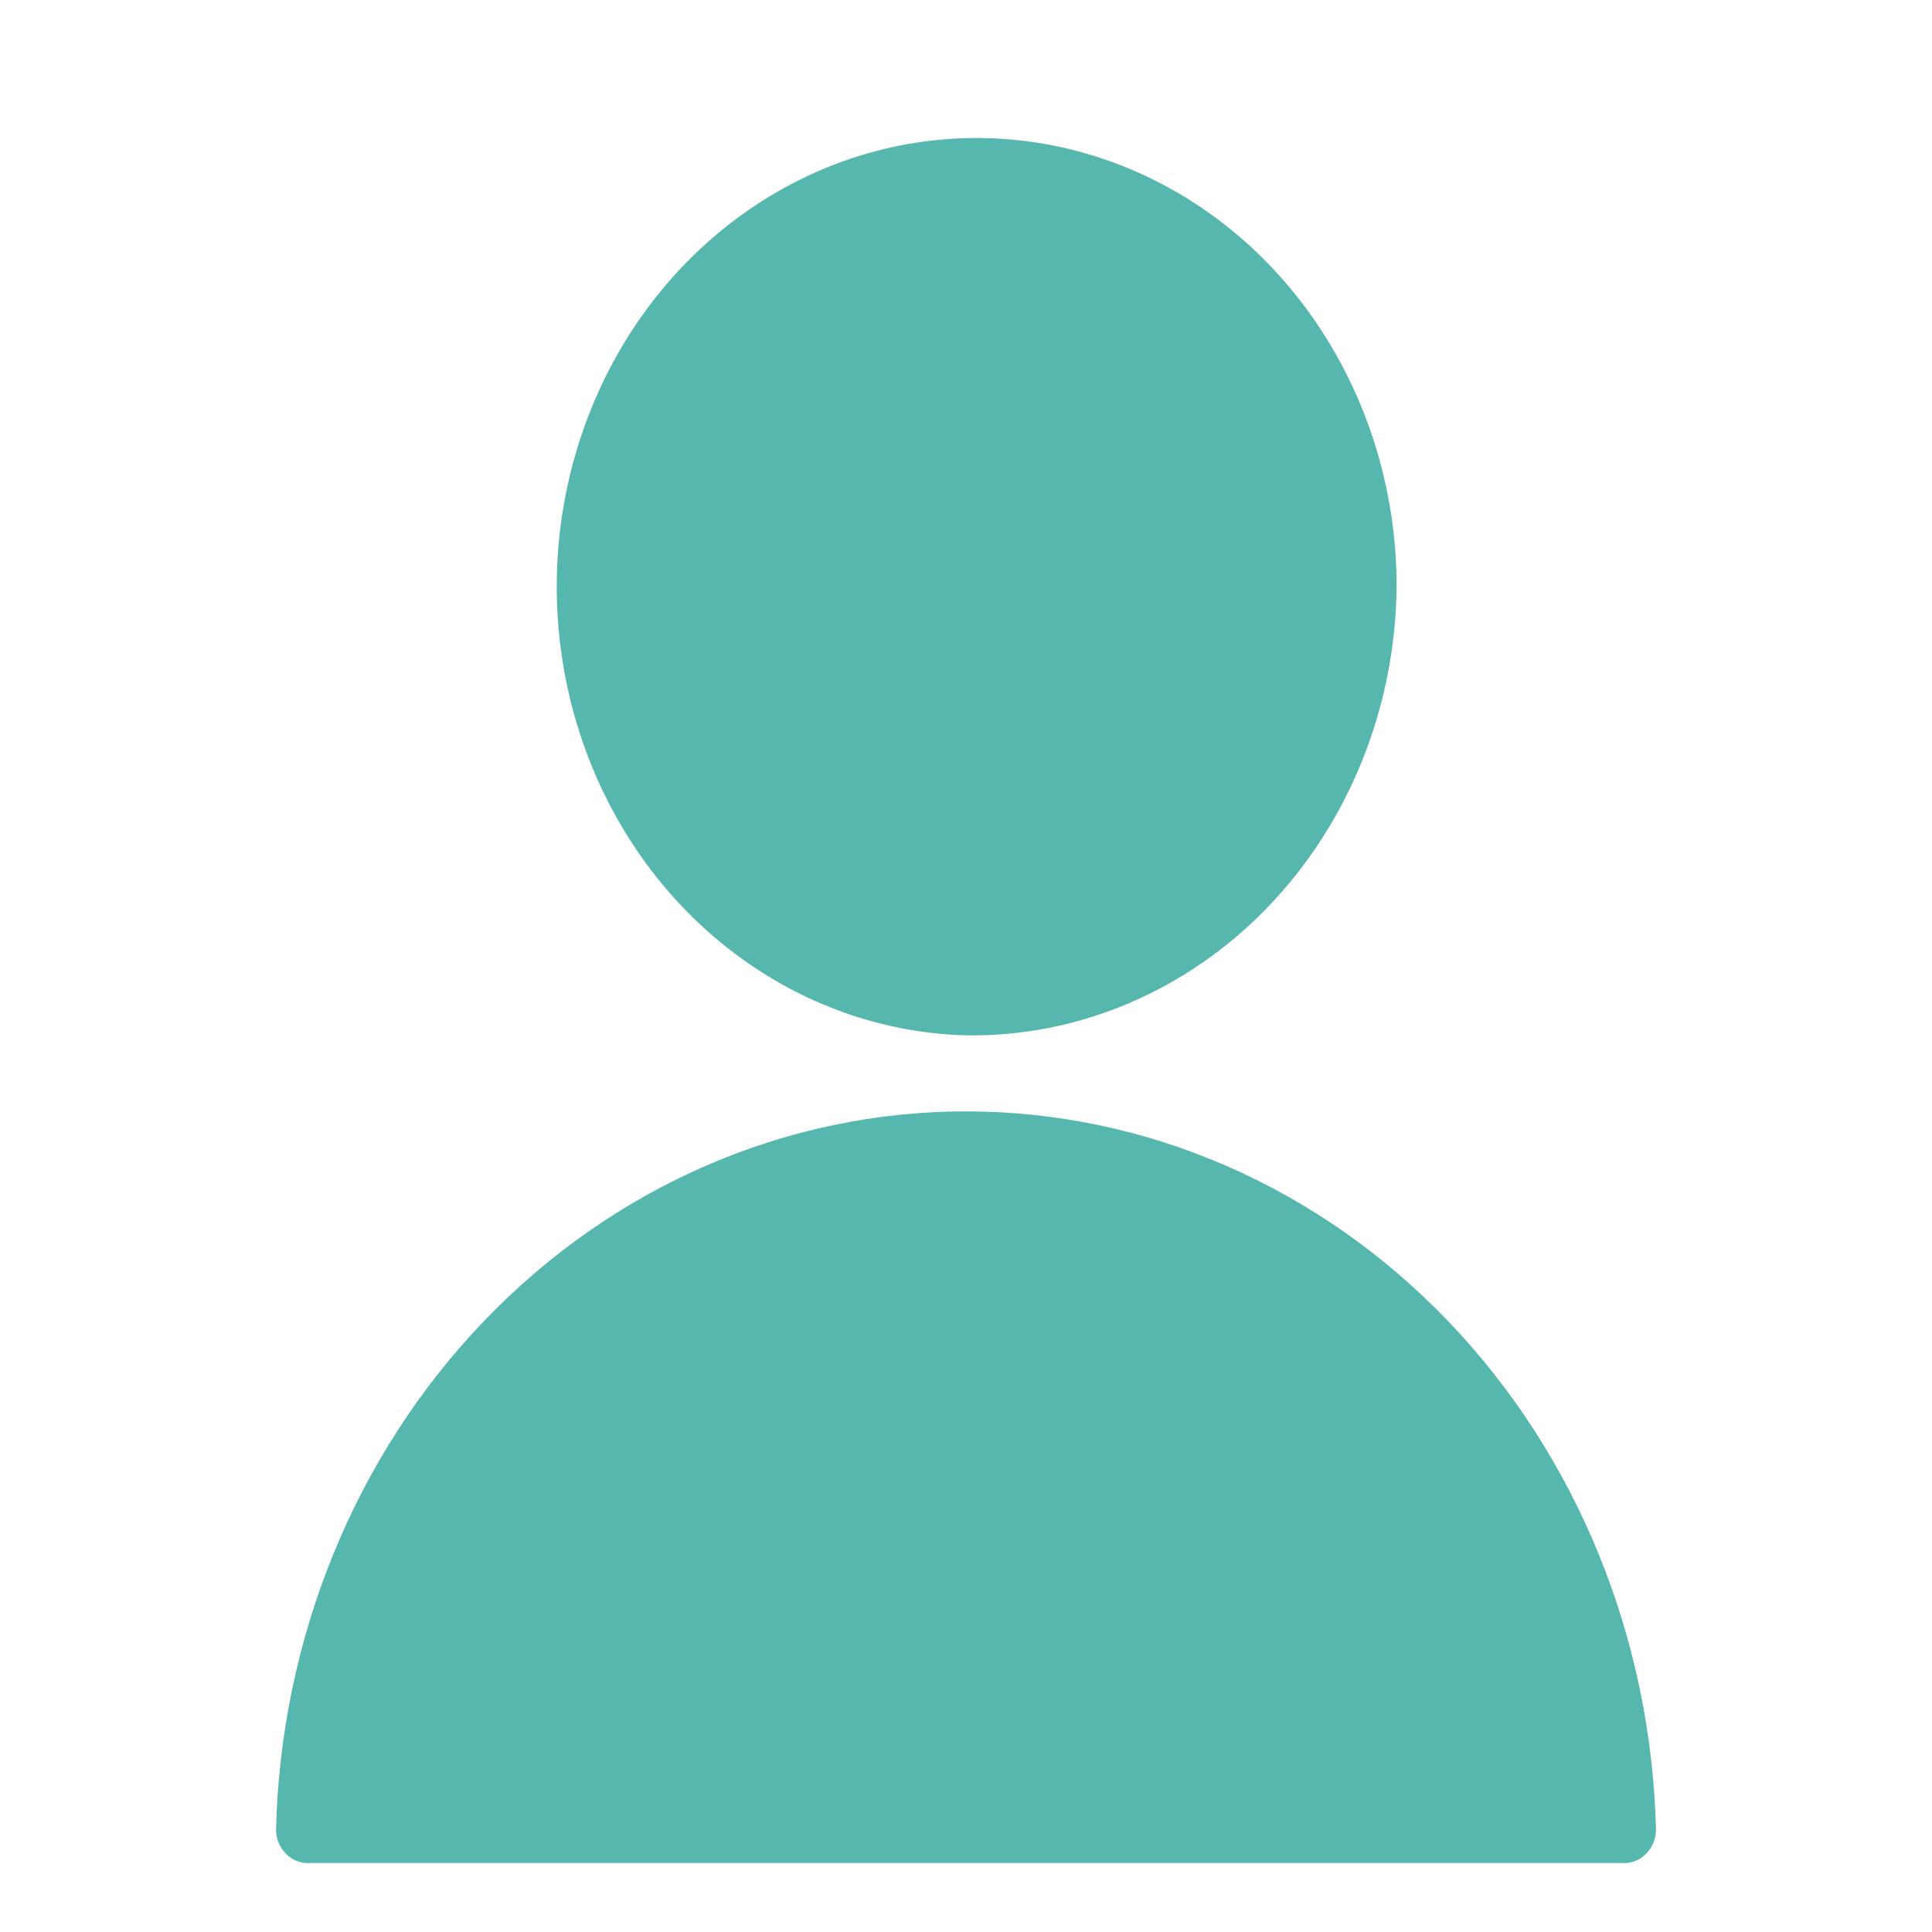 <svg width="28" height="28" viewBox="0 0 28 28" fill="none" xmlns="http://www.w3.org/2000/svg">
<path d="M13.997 15.005C12.8 14.972 11.639 14.562 10.659 13.827C9.679 13.093 8.924 12.065 8.488 10.874C8.051 9.683 7.953 8.38 8.206 7.13C8.459 5.88 9.051 4.737 9.909 3.844C10.767 2.952 11.852 2.349 13.028 2.112C14.204 1.876 15.42 2.015 16.523 2.513C17.626 3.01 18.567 3.845 19.228 4.911C19.889 5.977 20.242 7.228 20.241 8.508C20.231 9.372 20.062 10.226 19.743 11.02C19.424 11.815 18.961 12.534 18.382 13.138C17.803 13.741 17.118 14.217 16.366 14.537C15.615 14.858 14.812 15.017 14.003 15.005M4.427 27C4.315 26.991 4.211 26.939 4.132 26.854C4.054 26.769 4.007 26.657 4 26.538C4.063 23.748 5.144 21.096 7.013 19.147C8.881 17.198 11.389 16.107 14 16.107C16.611 16.107 19.119 17.198 20.987 19.147C22.856 21.096 23.937 23.748 24 26.538C23.993 26.657 23.946 26.769 23.868 26.854C23.789 26.939 23.685 26.991 23.573 27" fill="#55B7AE"/>
</svg>
